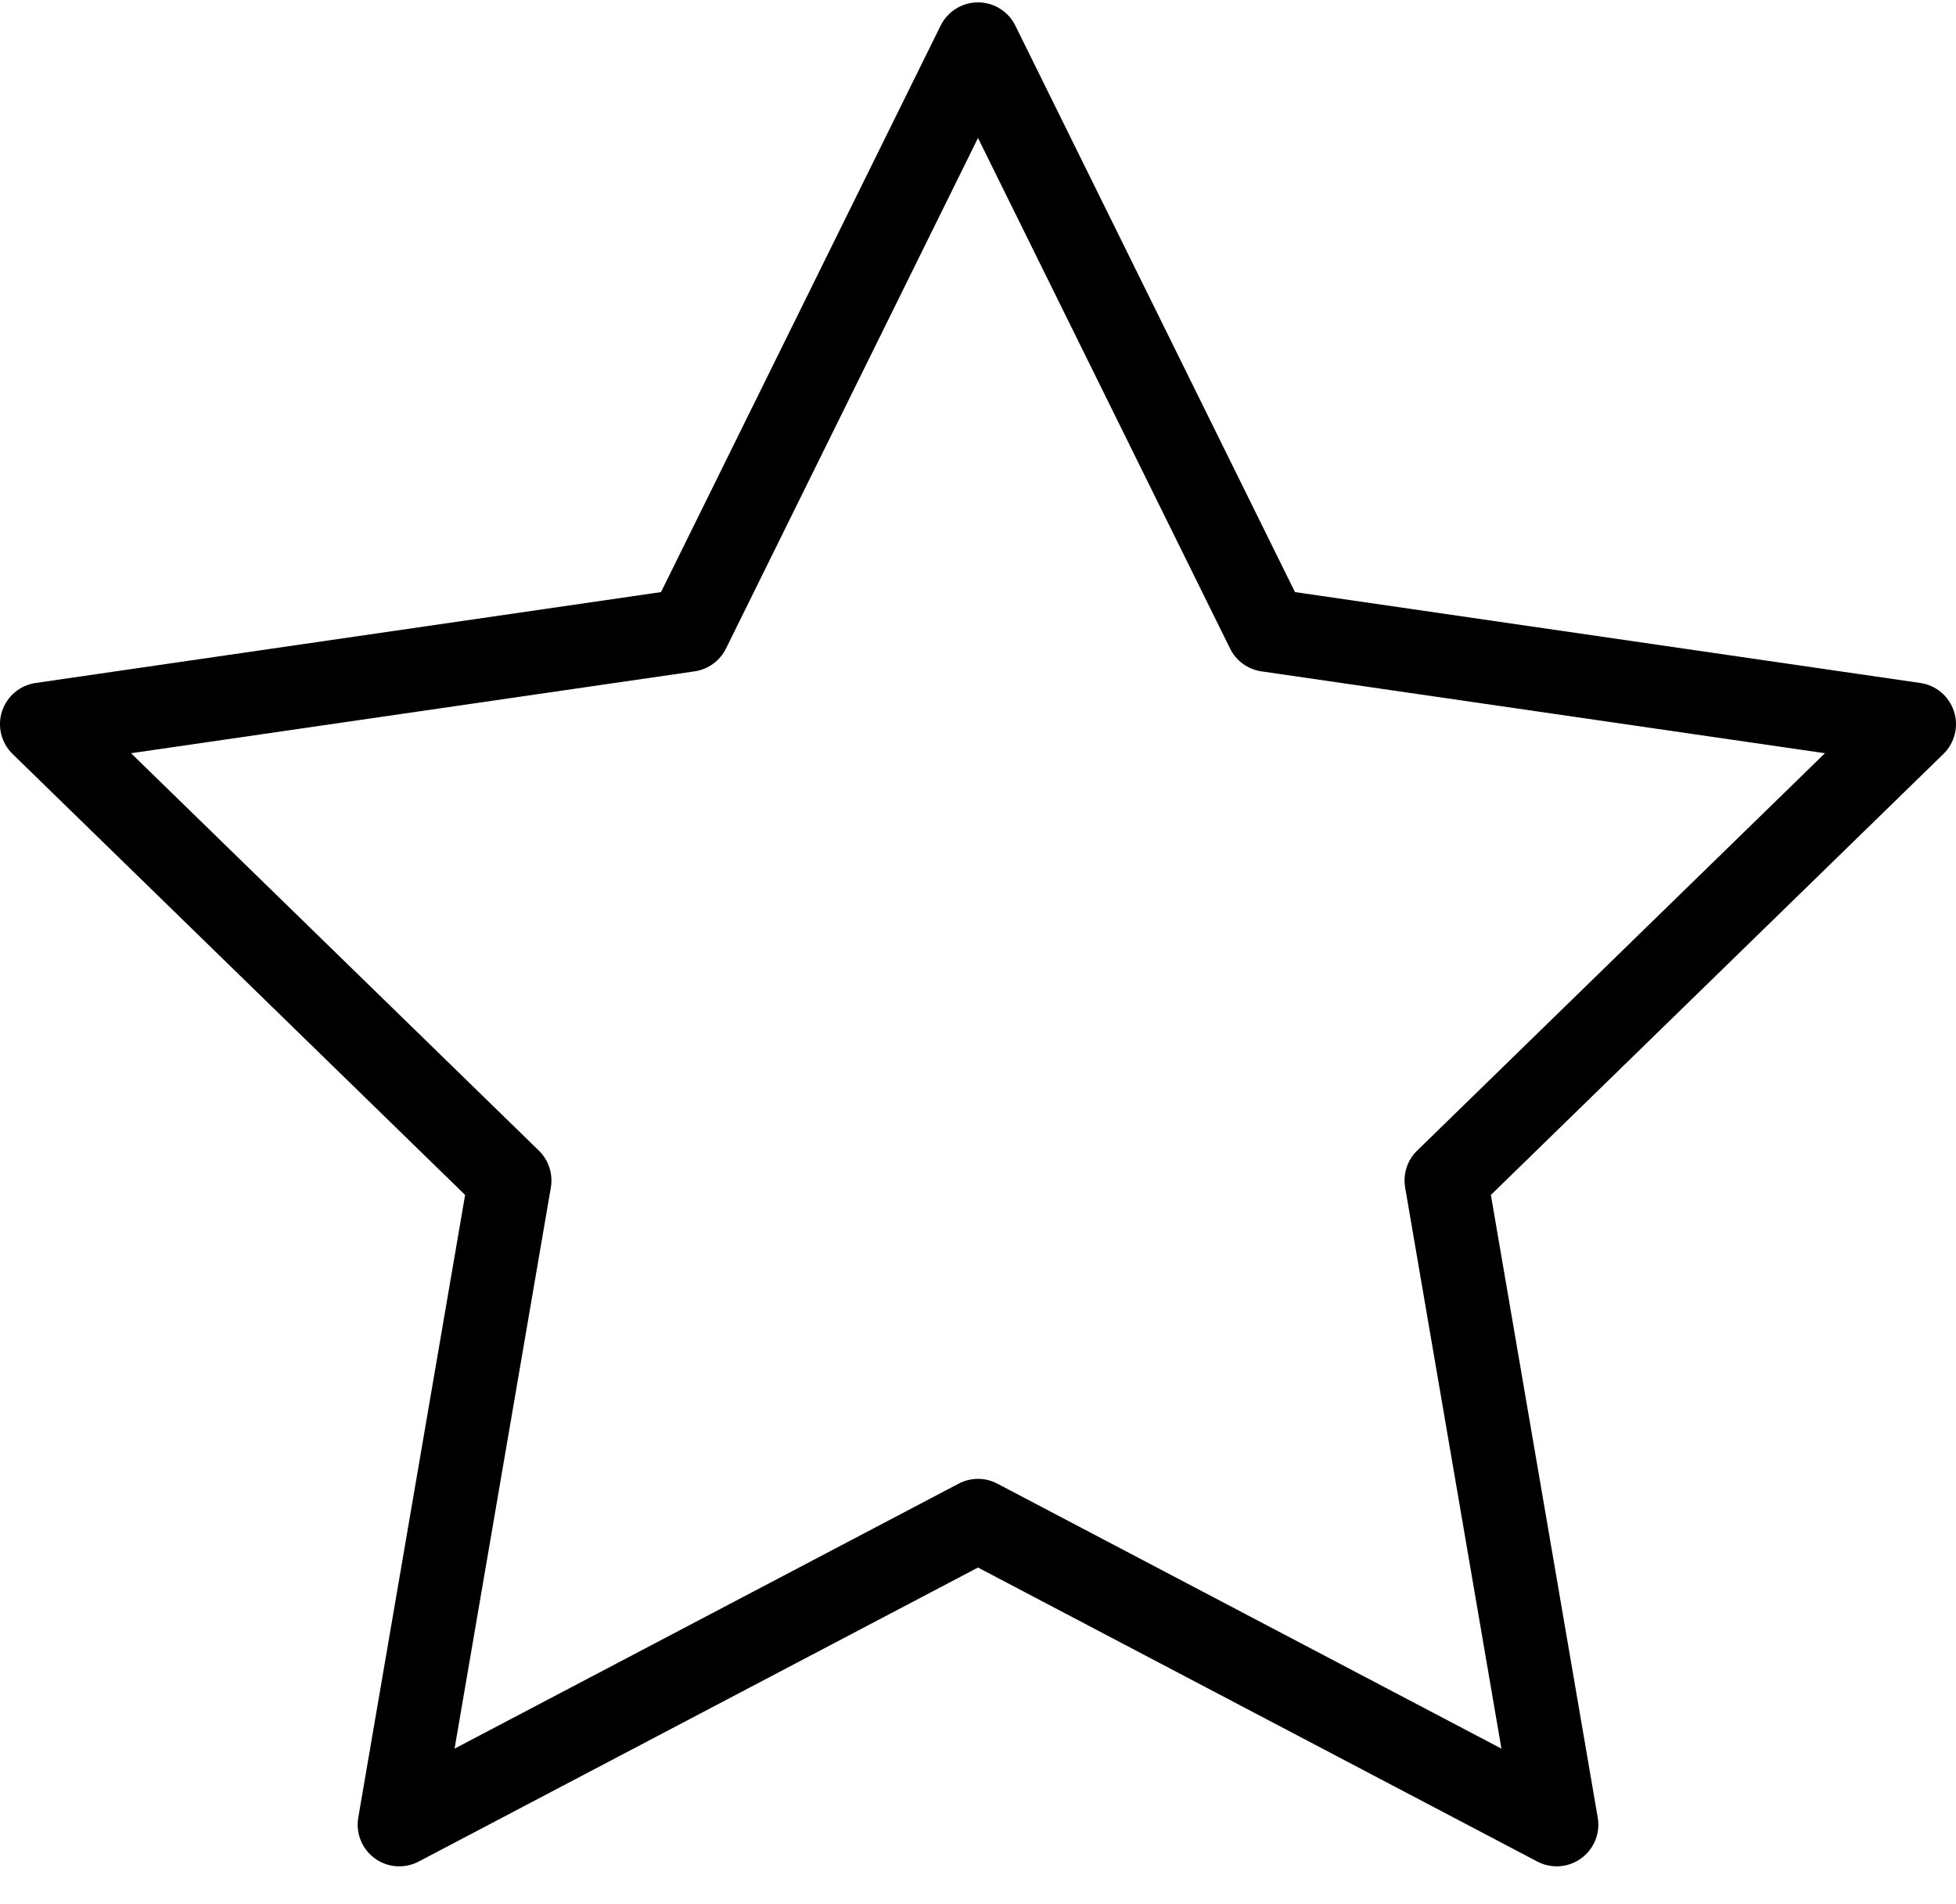 <svg width="38" height="37" viewBox="0 0 38 37" fill="none" xmlns="http://www.w3.org/2000/svg">
<path d="M37.96 13.821C37.865 13.529 37.612 13.315 37.307 13.271L25.158 11.505L19.725 0.497C19.588 0.221 19.308 0.046 19 0.046C18.692 0.046 18.411 0.221 18.274 0.497L12.842 11.505L0.692 13.271C0.388 13.315 0.135 13.529 0.039 13.821C-0.056 14.114 0.024 14.435 0.244 14.65L9.036 23.219L6.96 35.32C6.909 35.623 7.033 35.93 7.282 36.111C7.532 36.292 7.862 36.315 8.134 36.172L19 30.459L29.866 36.172C29.985 36.234 30.114 36.265 30.243 36.265C30.41 36.265 30.577 36.213 30.718 36.11C30.967 35.929 31.092 35.622 31.04 35.319L28.964 23.219L37.756 14.65C37.976 14.435 38.056 14.114 37.96 13.821ZM27.531 22.358C27.34 22.543 27.254 22.811 27.298 23.073L29.169 33.978L19.376 28.829C19.258 28.767 19.129 28.736 19 28.736C18.871 28.736 18.741 28.767 18.624 28.829L8.831 33.978L10.702 23.073C10.746 22.811 10.659 22.543 10.469 22.358L2.546 14.636L13.495 13.045C13.758 13.006 13.986 12.841 14.104 12.602L19 2.681L23.897 12.602C24.015 12.841 24.242 13.006 24.505 13.045L35.454 14.636L27.531 22.358Z" fill="black"/>
</svg>
